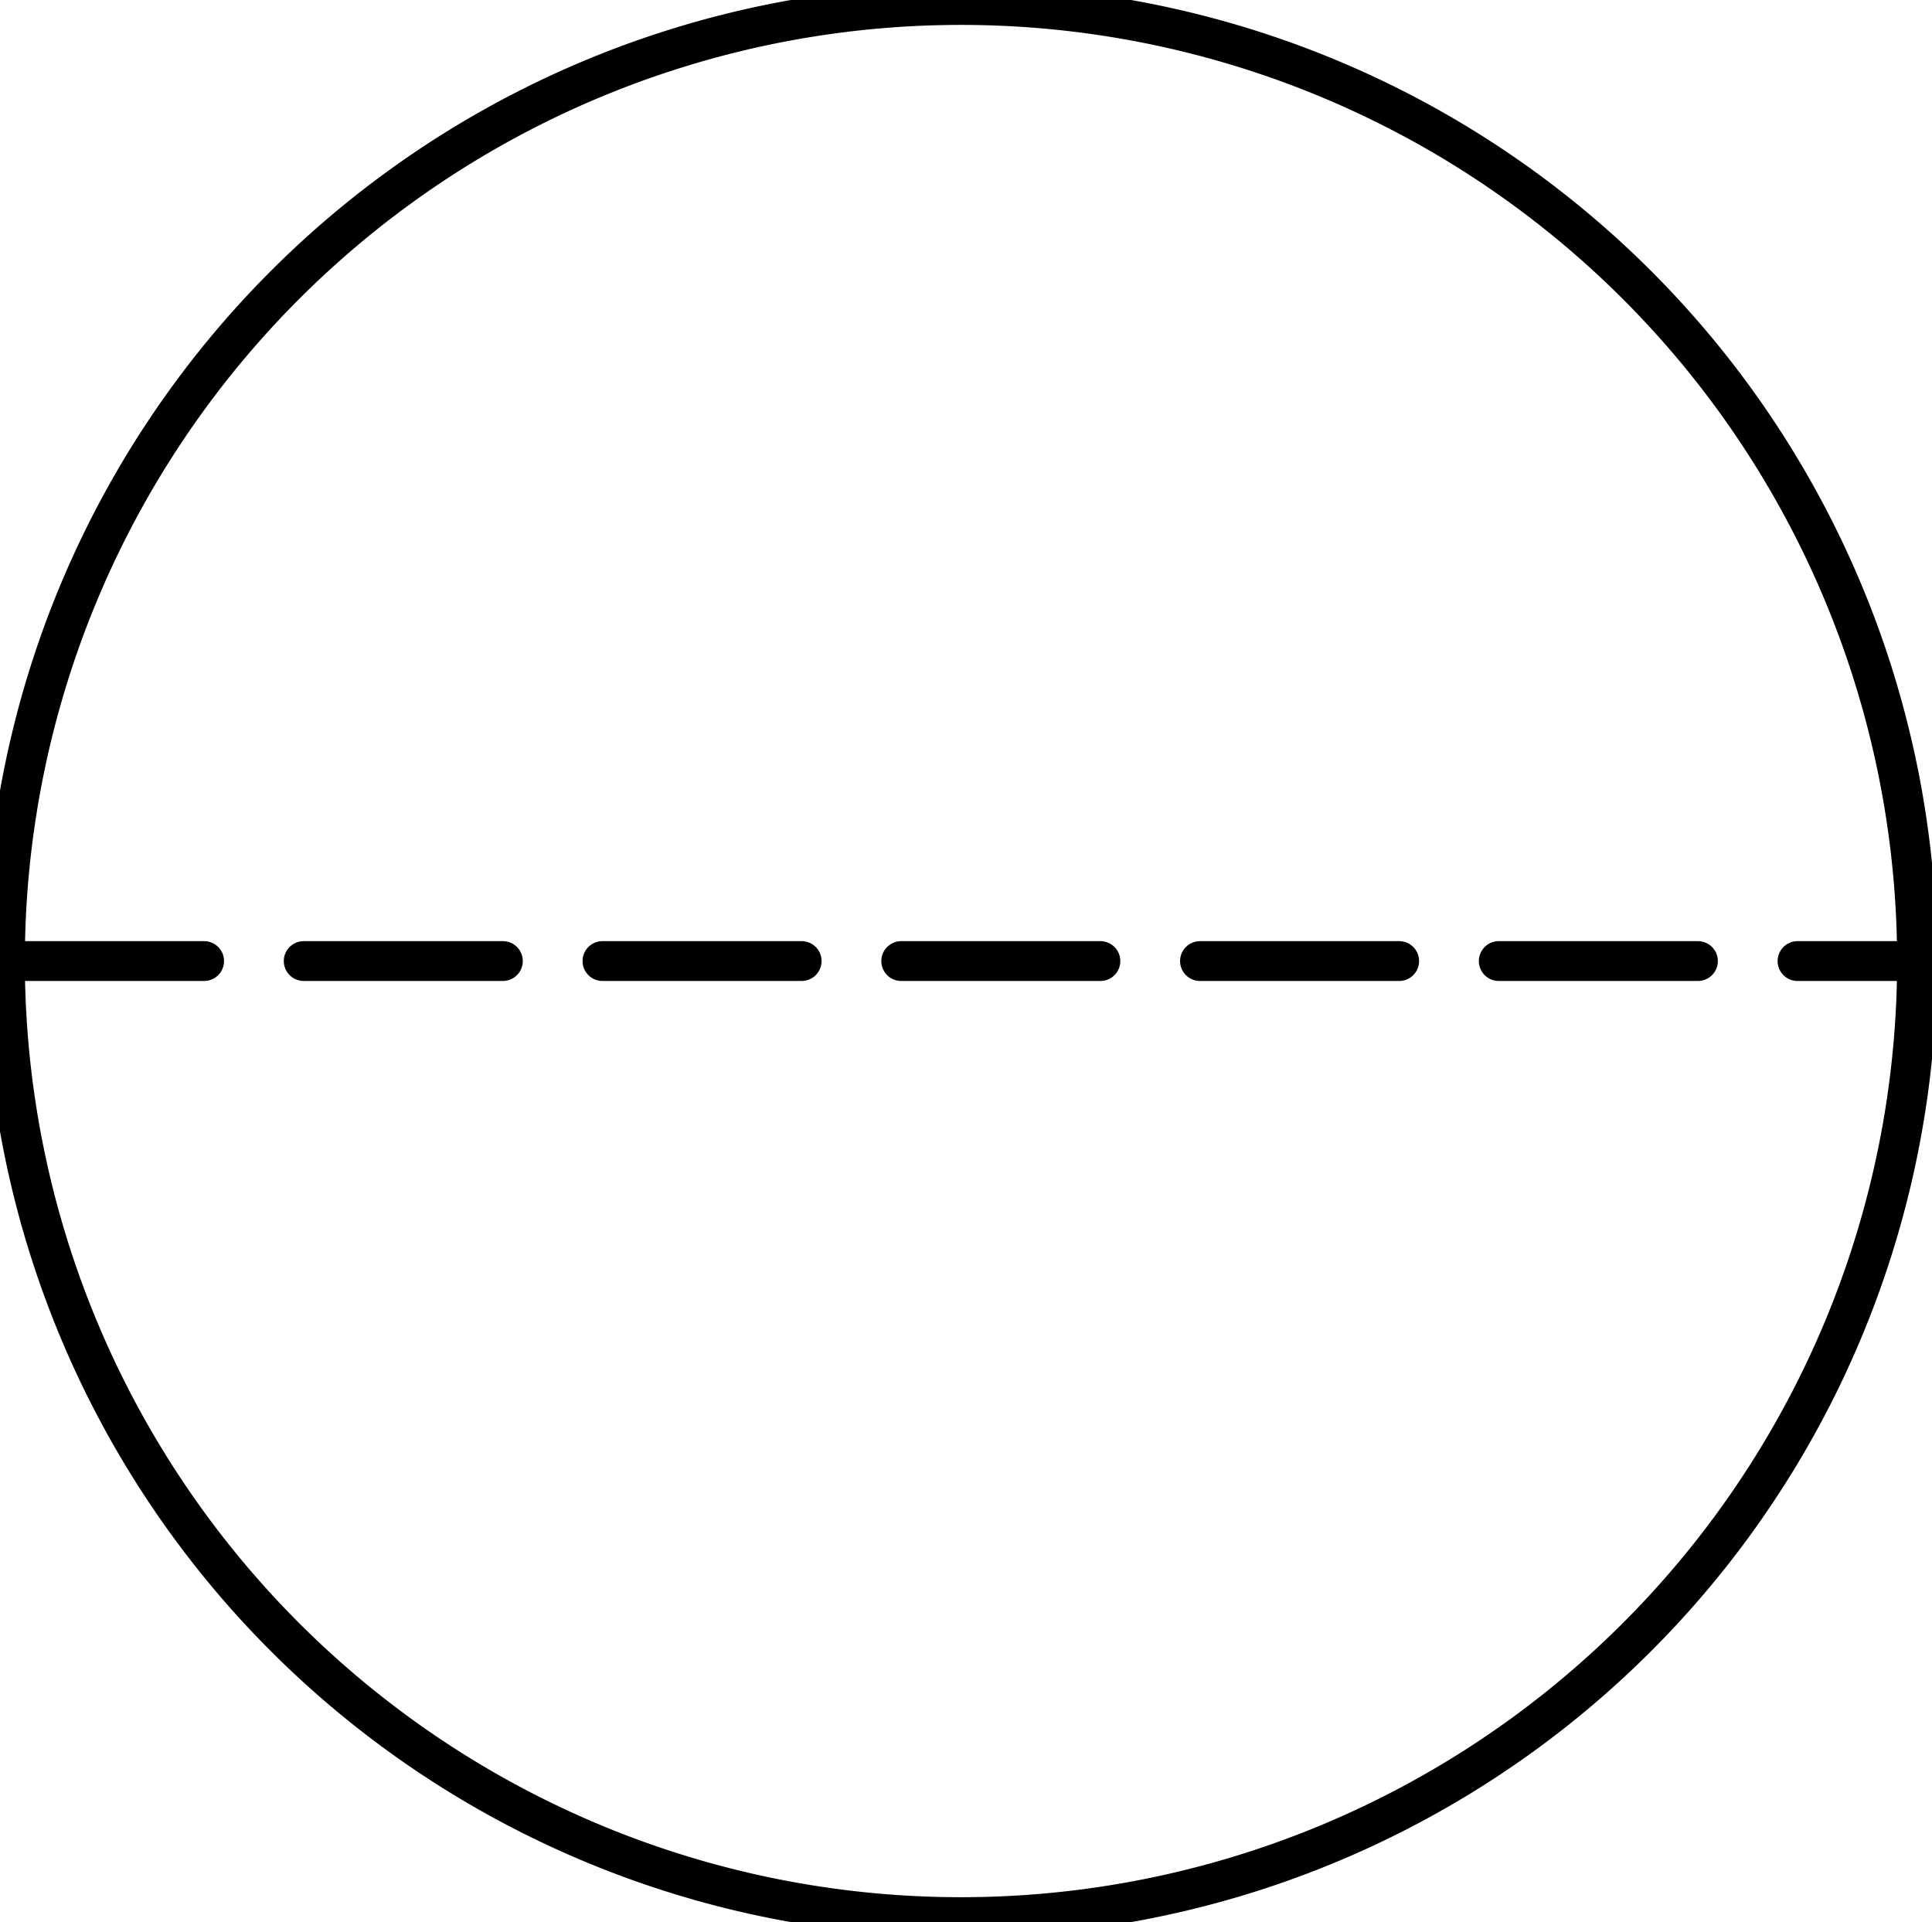 <?xml version="1.0" encoding="UTF-8"?><!DOCTYPE svg PUBLIC "-//W3C//DTD SVG 1.1//EN" "http://www.w3.org/Graphics/SVG/1.1/DTD/svg11.dtd"><svg xmlns="http://www.w3.org/2000/svg" xmlns:xlink="http://www.w3.org/1999/xlink" version="1.1" width="51.325mm" height="51.061mm" viewBox="-0.031 -0.031 12.125 12.062"><defs vector-effect="non-scaling-stroke"/><g><g id="cell-7w0WJwn57YqRhMr5QhnY-6" layer="Symbol"><path d="M11.25 6L12 6" fill="none" stroke="rgb(0, 0, 0)" stroke-miterlimit="10" pointer-events="stroke" stroke-width="0.25" stroke-linecap="round" stroke-linejoin="round"/></g><g id="cell-7w0WJwn57YqRhMr5QhnY-5" layer="Symbol"><path d="M9.375 6L10.625 6" fill="none" stroke="rgb(0, 0, 0)" stroke-miterlimit="10" pointer-events="stroke" stroke-width="0.25" stroke-linecap="round" stroke-linejoin="round"/></g><g id="cell-7w0WJwn57YqRhMr5QhnY-4" layer="Symbol"><path d="M7.5 6L8.75 6" fill="none" stroke="rgb(0, 0, 0)" stroke-miterlimit="10" pointer-events="stroke" stroke-width="0.25" stroke-linecap="round" stroke-linejoin="round"/></g><g id="cell-7w0WJwn57YqRhMr5QhnY-3" layer="Symbol"><path d="M5.625 6L6.875 6" fill="none" stroke="rgb(0, 0, 0)" stroke-miterlimit="10" pointer-events="stroke" stroke-width="0.25" stroke-linecap="round" stroke-linejoin="round"/></g><g id="cell-7w0WJwn57YqRhMr5QhnY-2" layer="Symbol"><path d="M3.75 6L5 6" fill="none" stroke="rgb(0, 0, 0)" stroke-miterlimit="10" pointer-events="stroke" stroke-width="0.25" stroke-linecap="round" stroke-linejoin="round"/></g><g id="cell-7w0WJwn57YqRhMr5QhnY-1" layer="Symbol"><path d="M1.875 6L3.125 6" fill="none" stroke="rgb(0, 0, 0)" stroke-miterlimit="10" pointer-events="stroke" stroke-width="0.25" stroke-linecap="round" stroke-linejoin="round"/></g><g id="cell-7w0WJwn57YqRhMr5QhnY-0" layer="Symbol"><path d="M0 6L1.25 6" fill="none" stroke="rgb(0, 0, 0)" stroke-miterlimit="10" pointer-events="stroke" stroke-width="0.25" stroke-linecap="round" stroke-linejoin="round"/></g><g id="cell-XmIZ7bg3pY8JjkrYm192-0" layer="Symbol"><path fill="none" stroke="rgb(0, 0, 0)" pointer-events="all" d="M0 6a6 6 0 1 0 12 0 6 6 0 1 0-12 0" stroke-width="0.25" stroke-linecap="round" stroke-linejoin="round"/></g></g></svg>